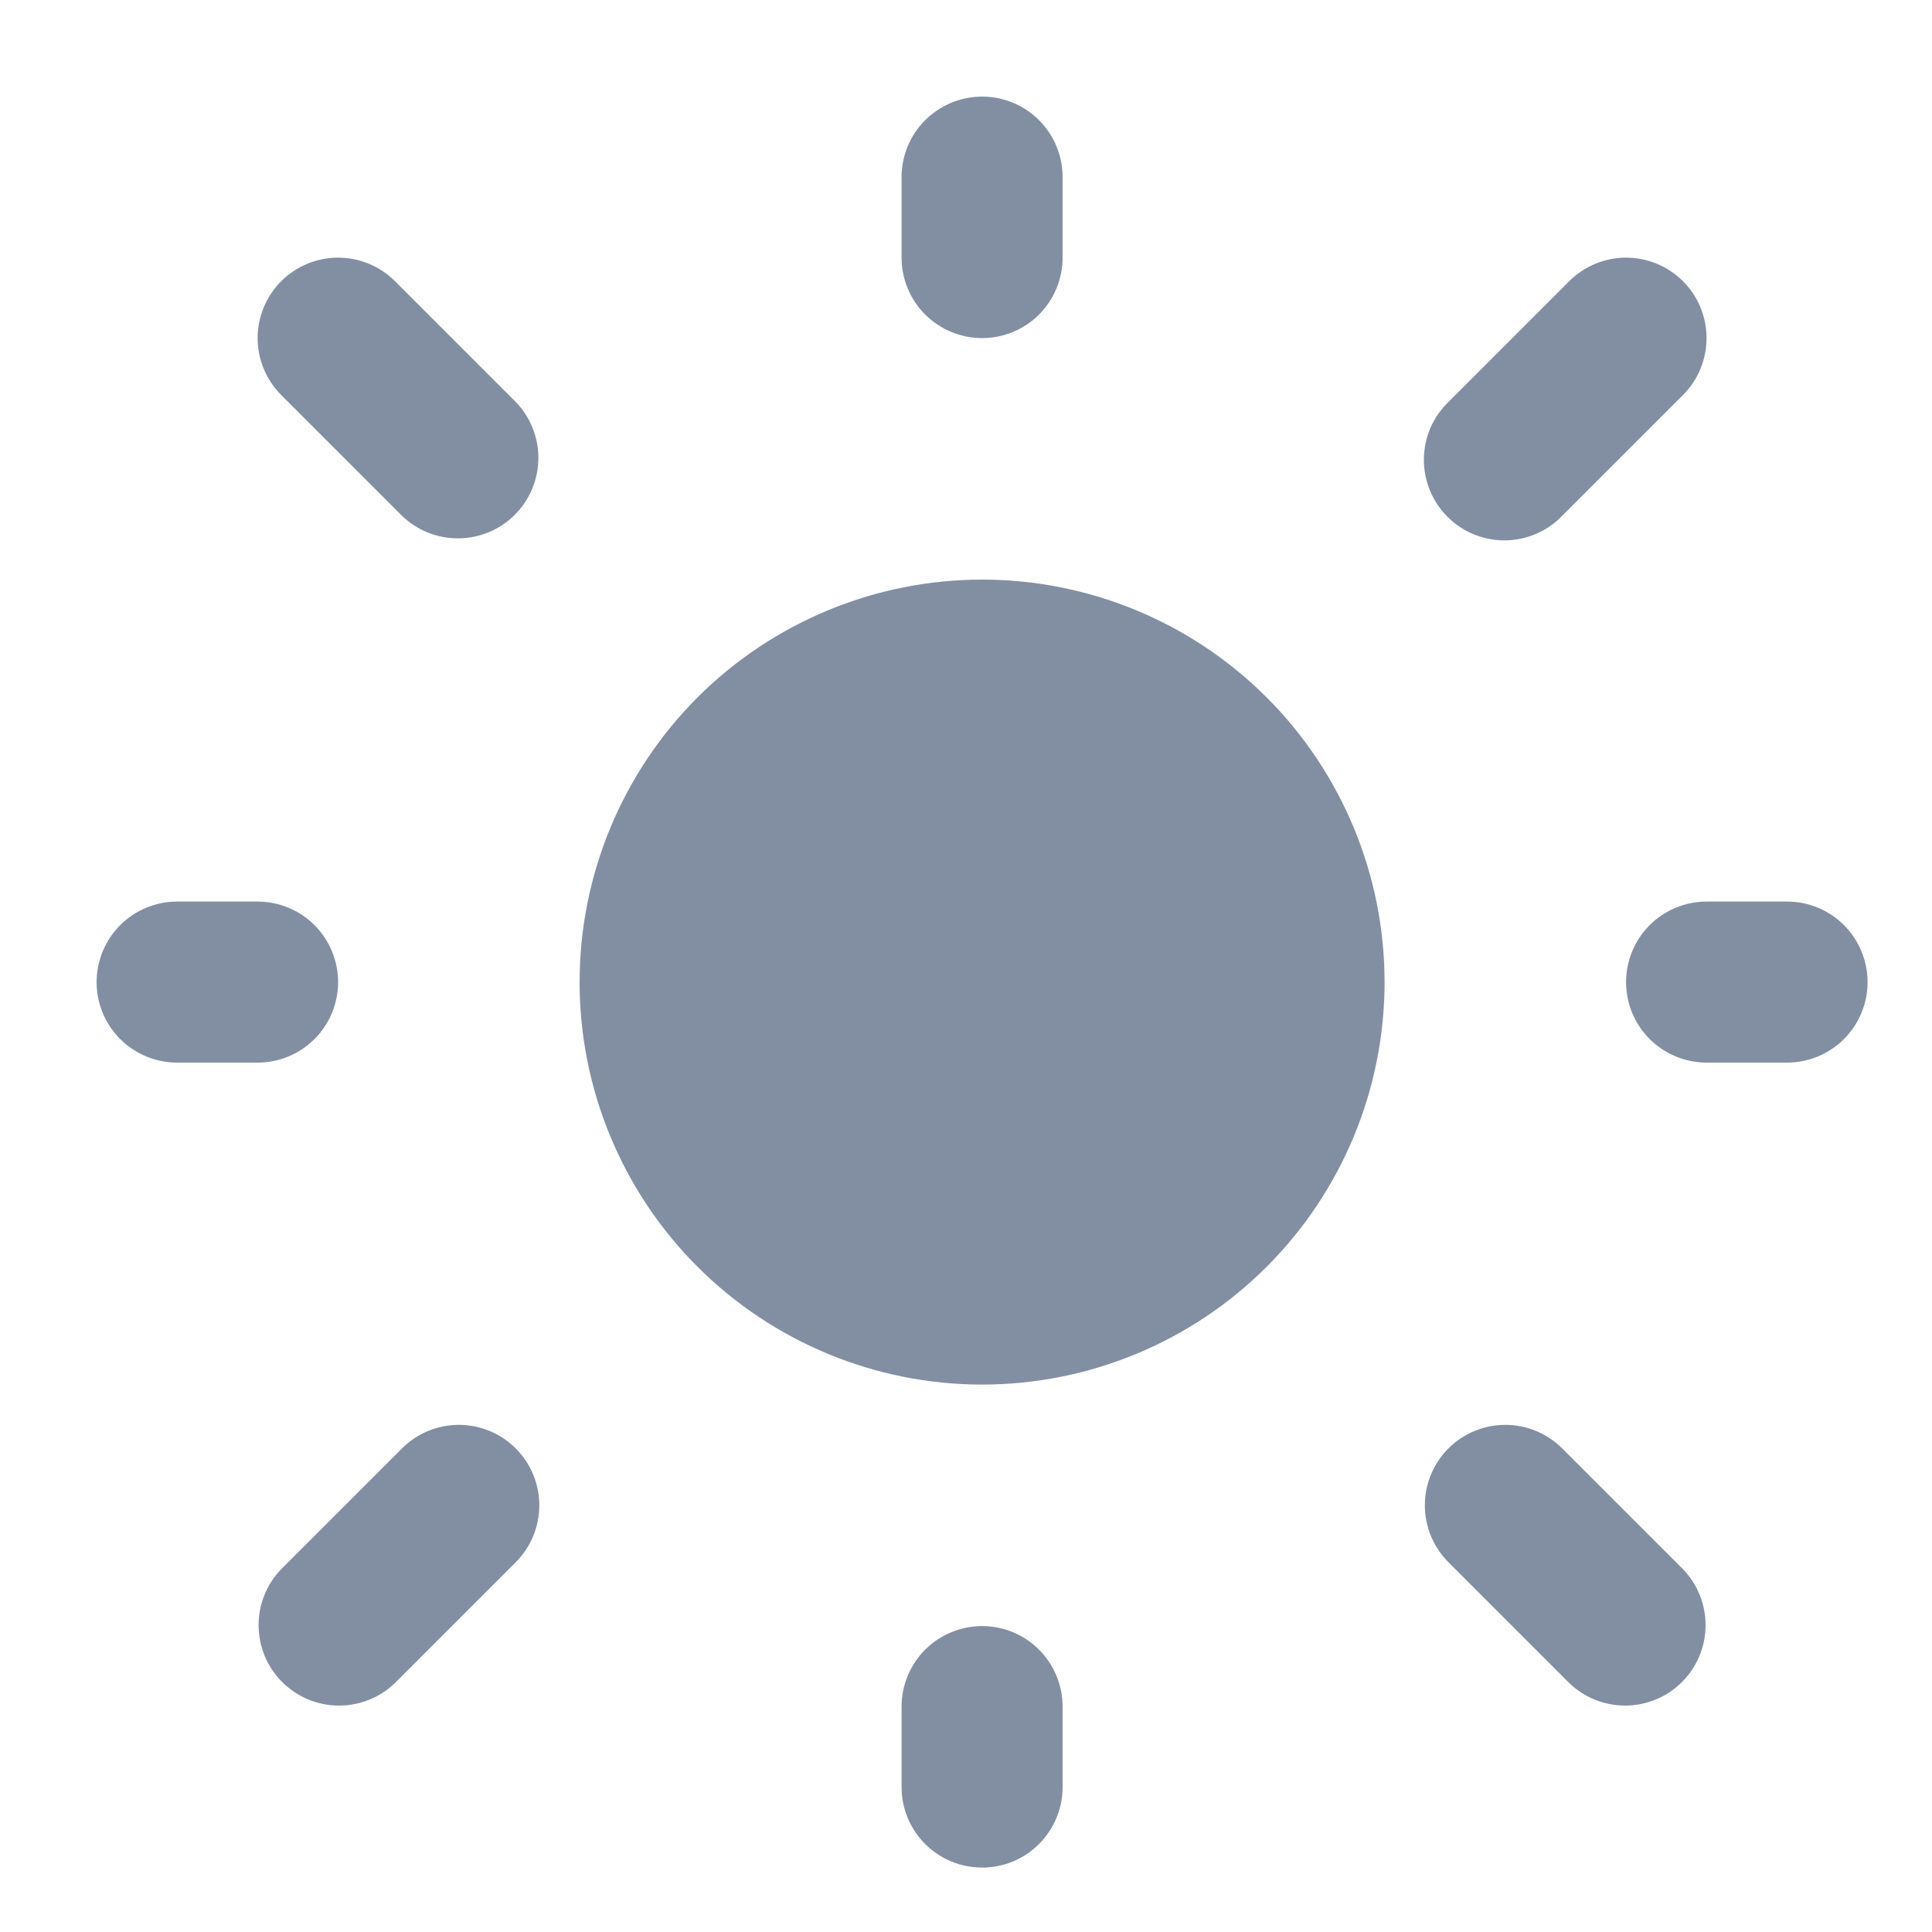 <svg width="20" height="20" viewBox="0 0 20 20" fill="none" xmlns="http://www.w3.org/2000/svg">
    <path d="M10.756 1.244C10.6 1.088 10.388 1 10.167 1C9.946 1 9.734 1.088 9.577 1.244C9.421 1.4 9.333 1.612 9.333 1.833V2.667C9.333 2.888 9.421 3.1 9.577 3.256C9.734 3.412 9.946 3.5 10.167 3.5C10.388 3.5 10.6 3.412 10.756 3.256C10.912 3.1 11 2.888 11 2.667V1.833C11 1.612 10.912 1.4 10.756 1.244ZM3.5 2.667C3.279 2.667 3.067 2.755 2.911 2.911C2.755 3.067 2.667 3.279 2.667 3.5C2.667 3.721 2.755 3.933 2.911 4.089L4.161 5.339C4.318 5.491 4.529 5.575 4.747 5.573C4.965 5.571 5.175 5.484 5.329 5.329C5.484 5.175 5.571 4.965 5.573 4.747C5.575 4.529 5.491 4.318 5.339 4.161L4.089 2.911C3.933 2.755 3.721 2.667 3.5 2.667ZM17.666 3.5C17.666 3.279 17.579 3.067 17.422 2.911C17.266 2.755 17.054 2.667 16.833 2.667C16.612 2.667 16.401 2.755 16.244 2.911L14.994 4.161C14.915 4.238 14.851 4.33 14.807 4.431C14.764 4.533 14.741 4.642 14.74 4.753C14.739 4.864 14.76 4.973 14.802 5.076C14.844 5.178 14.906 5.271 14.984 5.349C15.062 5.428 15.155 5.49 15.258 5.532C15.36 5.573 15.47 5.595 15.58 5.594C15.691 5.593 15.8 5.57 15.902 5.526C16.004 5.482 16.096 5.419 16.172 5.339L17.422 4.089C17.579 3.933 17.666 3.721 17.666 3.5ZM1.244 9.577C1.088 9.734 1 9.946 1 10.167C1 10.388 1.088 10.6 1.244 10.756C1.4 10.912 1.612 11 1.833 11H2.667C2.888 11 3.1 10.912 3.256 10.756C3.412 10.6 3.5 10.388 3.5 10.167C3.5 9.946 3.412 9.734 3.256 9.577C3.1 9.421 2.888 9.333 2.667 9.333H1.833C1.612 9.333 1.4 9.421 1.244 9.577ZM17.077 9.577C16.921 9.734 16.833 9.946 16.833 10.167C16.833 10.388 16.921 10.6 17.077 10.756C17.234 10.912 17.446 11 17.667 11H18.5C18.721 11 18.933 10.912 19.089 10.756C19.245 10.6 19.333 10.388 19.333 10.167C19.333 9.946 19.245 9.734 19.089 9.577C18.933 9.421 18.721 9.333 18.5 9.333H17.667C17.446 9.333 17.234 9.421 17.077 9.577ZM5.583 15.583C5.583 15.362 5.495 15.15 5.339 14.994C5.183 14.838 4.971 14.75 4.75 14.75C4.529 14.75 4.317 14.838 4.161 14.994L2.911 16.244C2.759 16.401 2.675 16.612 2.677 16.83C2.679 17.049 2.766 17.258 2.921 17.412C3.075 17.567 3.284 17.654 3.503 17.656C3.721 17.658 3.932 17.574 4.089 17.422L5.339 16.172C5.495 16.016 5.583 15.804 5.583 15.583ZM15.583 14.75C15.362 14.75 15.15 14.838 14.994 14.994C14.838 15.15 14.75 15.362 14.75 15.583C14.75 15.804 14.838 16.016 14.994 16.172L16.244 17.422C16.401 17.574 16.612 17.658 16.83 17.656C17.049 17.654 17.258 17.567 17.412 17.412C17.567 17.258 17.654 17.049 17.656 16.83C17.658 16.612 17.574 16.401 17.422 16.244L16.172 14.994C16.016 14.838 15.804 14.75 15.583 14.75ZM10.756 17.077C10.6 16.921 10.388 16.833 10.167 16.833C9.946 16.833 9.734 16.921 9.577 17.077C9.421 17.234 9.333 17.446 9.333 17.667V18.5C9.333 18.721 9.421 18.933 9.577 19.089C9.734 19.246 9.946 19.333 10.167 19.333C10.388 19.333 10.6 19.246 10.756 19.089C10.912 18.933 11 18.721 11 18.5V17.667C11 17.446 10.912 17.234 10.756 17.077ZM7.22 7.22C8.002 6.439 9.062 6 10.167 6C11.272 6 12.332 6.439 13.113 7.22C13.894 8.002 14.333 9.062 14.333 10.167C14.333 11.272 13.894 12.332 13.113 13.113C12.332 13.894 11.272 14.333 10.167 14.333C9.062 14.333 8.002 13.894 7.22 13.113C6.439 12.332 6 11.272 6 10.167C6 9.062 6.439 8.002 7.22 7.22Z"
          fill="#828FA3"/>
</svg>
